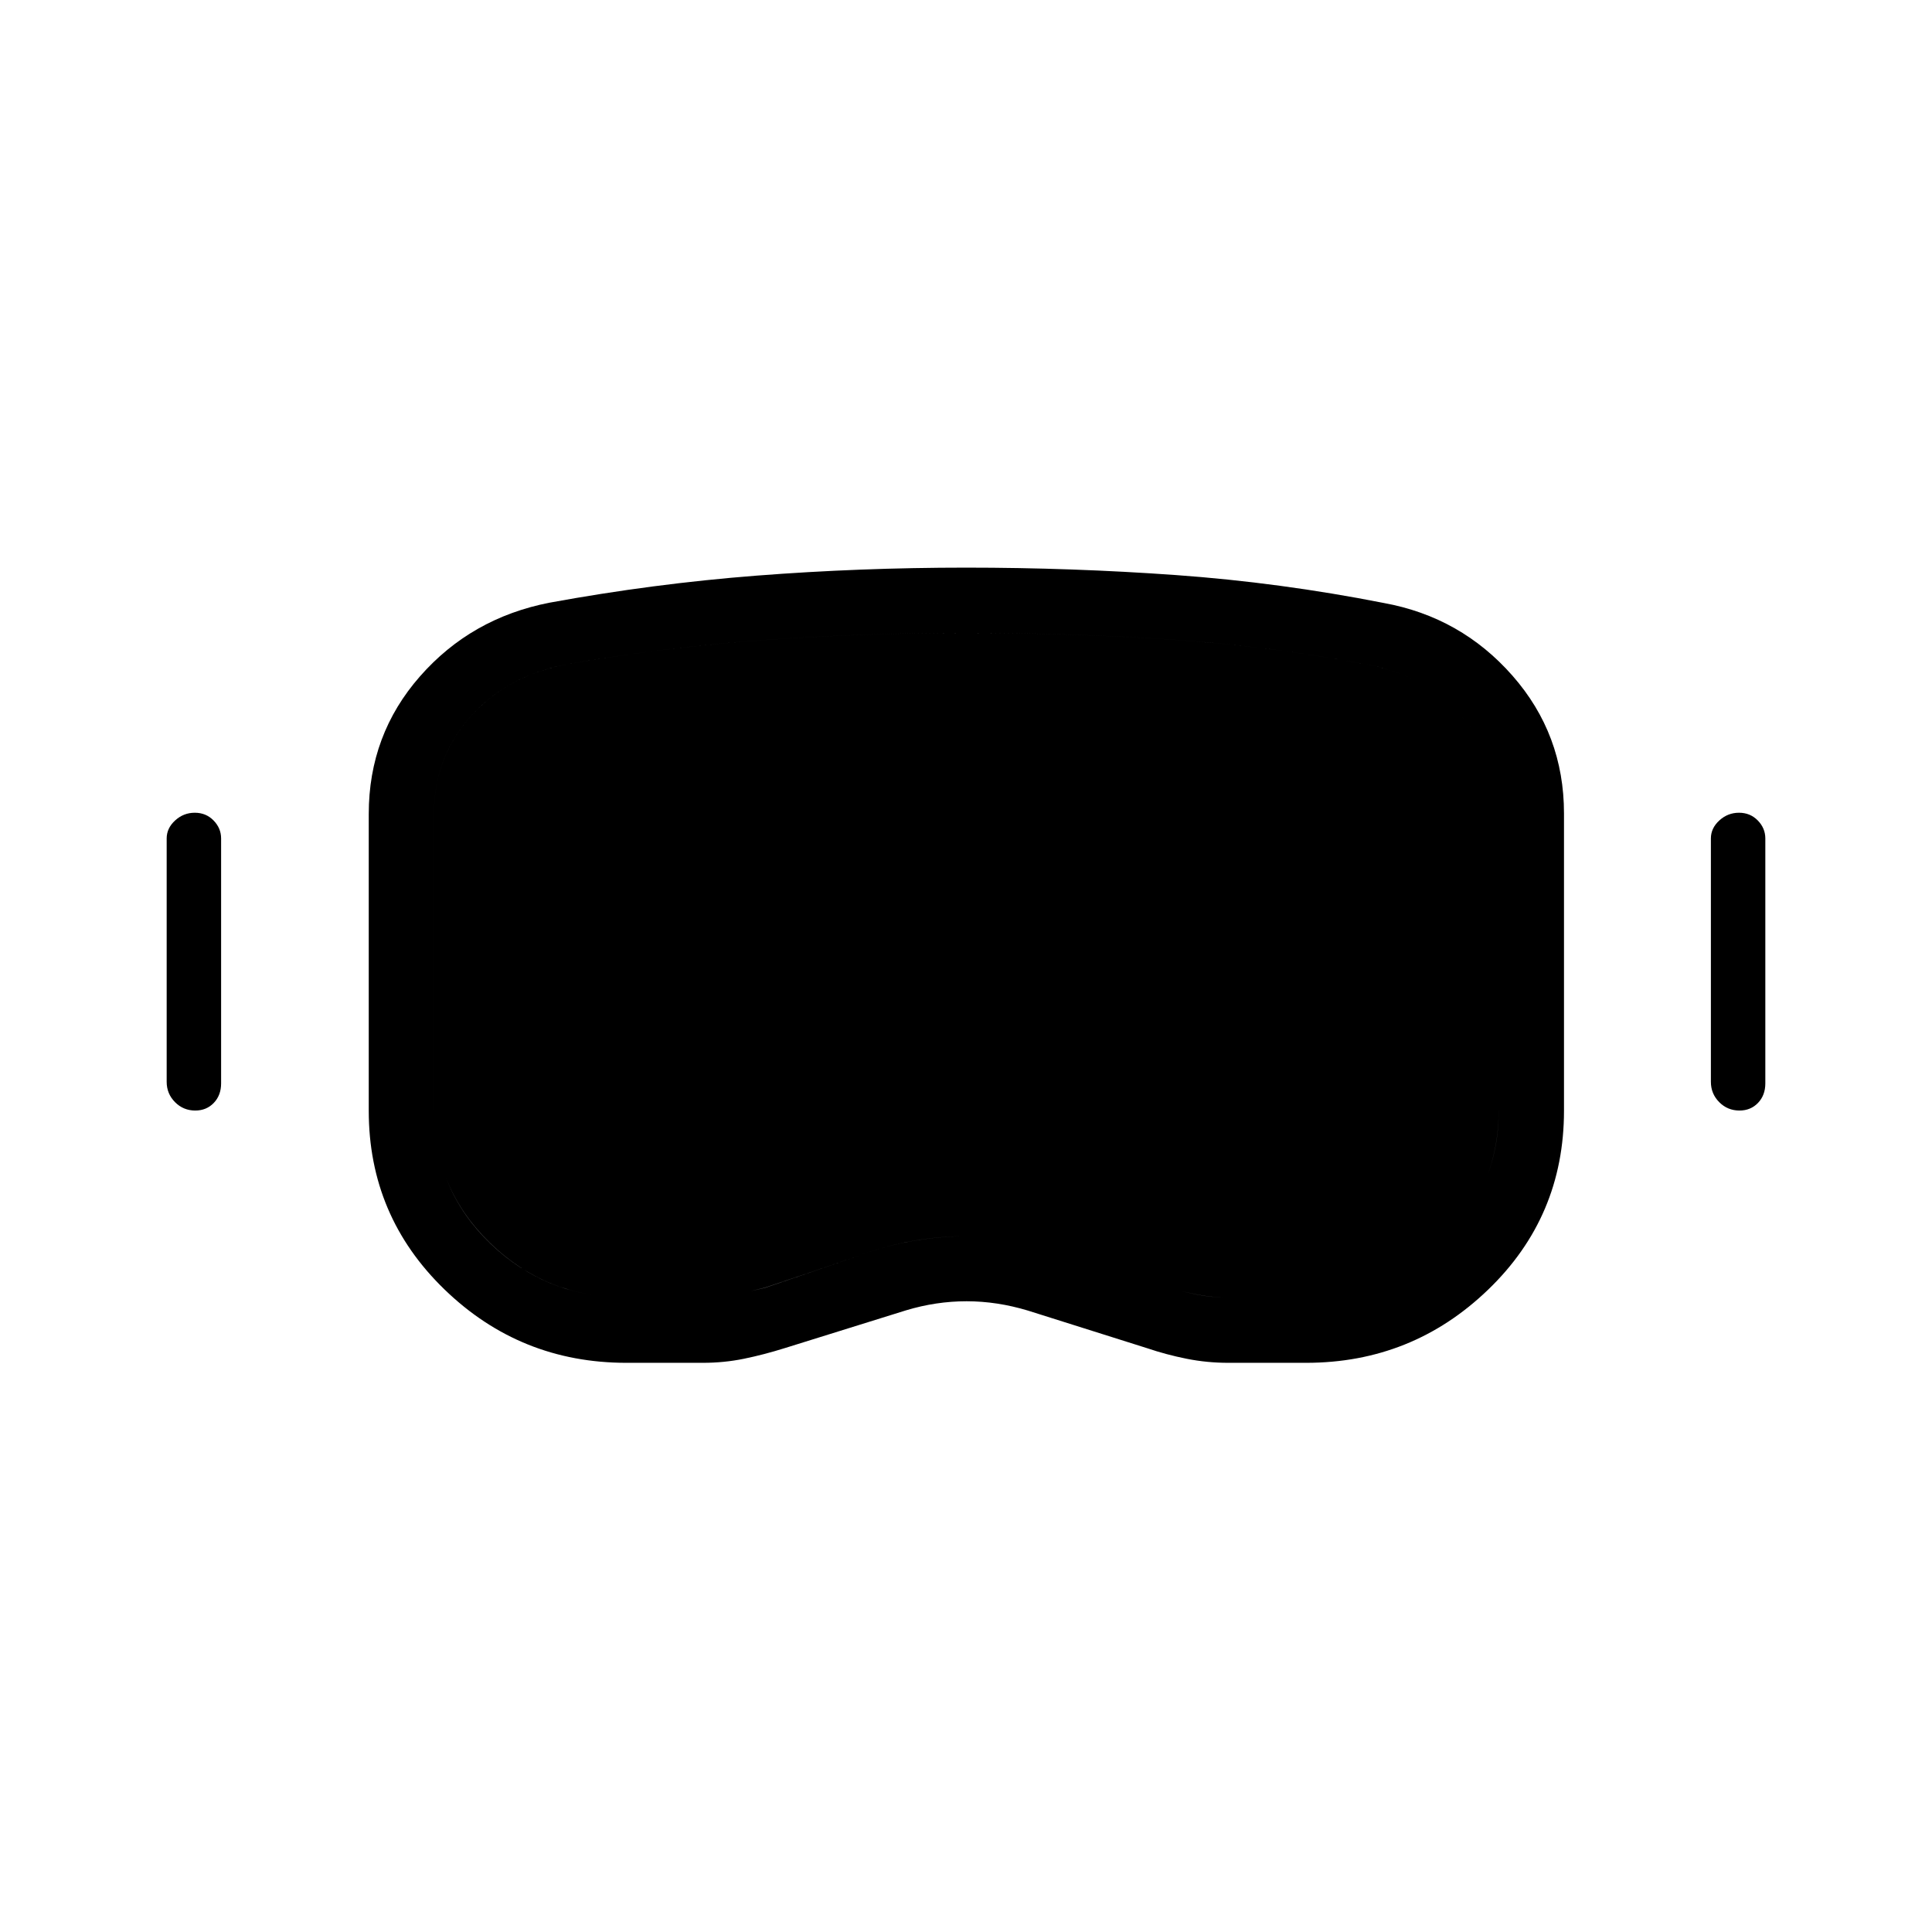 <svg xmlns="http://www.w3.org/2000/svg" height="40" viewBox="0 -960 960 960" width="40"><path d="M311.292-282.82q-52.748 0-90.405-36.443-37.657-36.442-37.657-88.824v-147.457q0-39.409 25.484-68.411 25.483-29.002 64.401-36.584 51.603-9.461 102.862-13.436 51.259-3.974 104.025-3.974 52.767 0 104.354 3.698 51.586 3.698 103.253 13.871 38.33 6.986 63.931 36.122t25.601 68.45v147.722q0 52.637-37.732 88.952-37.733 36.314-90.442 36.314h-38.698q-10.512 0-20.628-2.019-10.115-2.02-19.526-5.212l-59.369-18.735q-15.349-4.624-30.47-4.624-15.122 0-30.032 4.5l-60.139 18.736q-10.567 3.315-20.451 5.335-9.884 2.019-20.307 2.019h-38.055Zm-.03-32.436h38.118q8.086 0 15.531-1.473 7.445-1.474 15.275-3.406 24.569-8.26 49.328-16.921 24.759-8.662 50.807-8.662 26.31 0 50.817 8.576 24.506 8.576 49.564 17.027 6.849 1.936 14.196 3.397 7.346 1.462 15.408 1.462h38.261q39.356 0 67.747-27.018t28.391-65.905v-147.629q0-27.141-17.718-47.5t-45.08-25.996q-50.136-9.658-100.515-12.933-50.379-3.276-101.392-3.276t-101.23 3.615q-50.217 3.616-99.757 12.5-28.343 6.086-45.845 26.204-17.502 20.118-17.502 47.386v147.38q0 39.261 27.904 66.217 27.904 26.955 67.692 26.955Zm-214.23-92.923q-5.943 0-10.077-4.177-4.135-4.176-4.135-10.093v-120.923q0-5.103 4.193-8.942 4.193-3.84 9.776-3.84 5.582 0 9.332 3.84 3.75 3.839 3.75 8.942v121.693q0 5.916-3.638 9.708t-9.202 3.792Zm767.308 0q-5.942 0-10.077-4.177-4.134-4.176-4.134-10.093v-120.923q0-5.103 4.192-8.942 4.193-3.84 9.776-3.84t9.333 3.84q3.75 3.839 3.75 8.942v121.693q0 5.916-3.638 9.708t-9.202 3.792Zm-553.078 92.923q-39.788 0-67.692-27.018-27.904-27.018-27.904-65.905v-147.629q0-27.268 17.502-47.386 17.502-20.118 45.845-26.204 49.54-8.884 99.757-12.5 50.217-3.615 101.23-3.615 51.013 0 101.392 3.276 50.379 3.275 100.515 12.933 27.362 5.637 45.08 25.996 17.718 20.359 17.718 47.5v147.38q0 39.261-28.391 66.217-28.391 26.955-67.423 26.955h-38.478q-7.917 0-15.39-1.462-7.472-1.461-14.326-3.397-25.081-8.451-49.661-17.027-24.58-8.576-50.982-8.576-25.81 0-50.554 8.662-24.745 8.661-49.314 16.86-7.725 1.993-15.222 3.467-7.498 1.473-15.584 1.473h-38.118Z"/></svg>